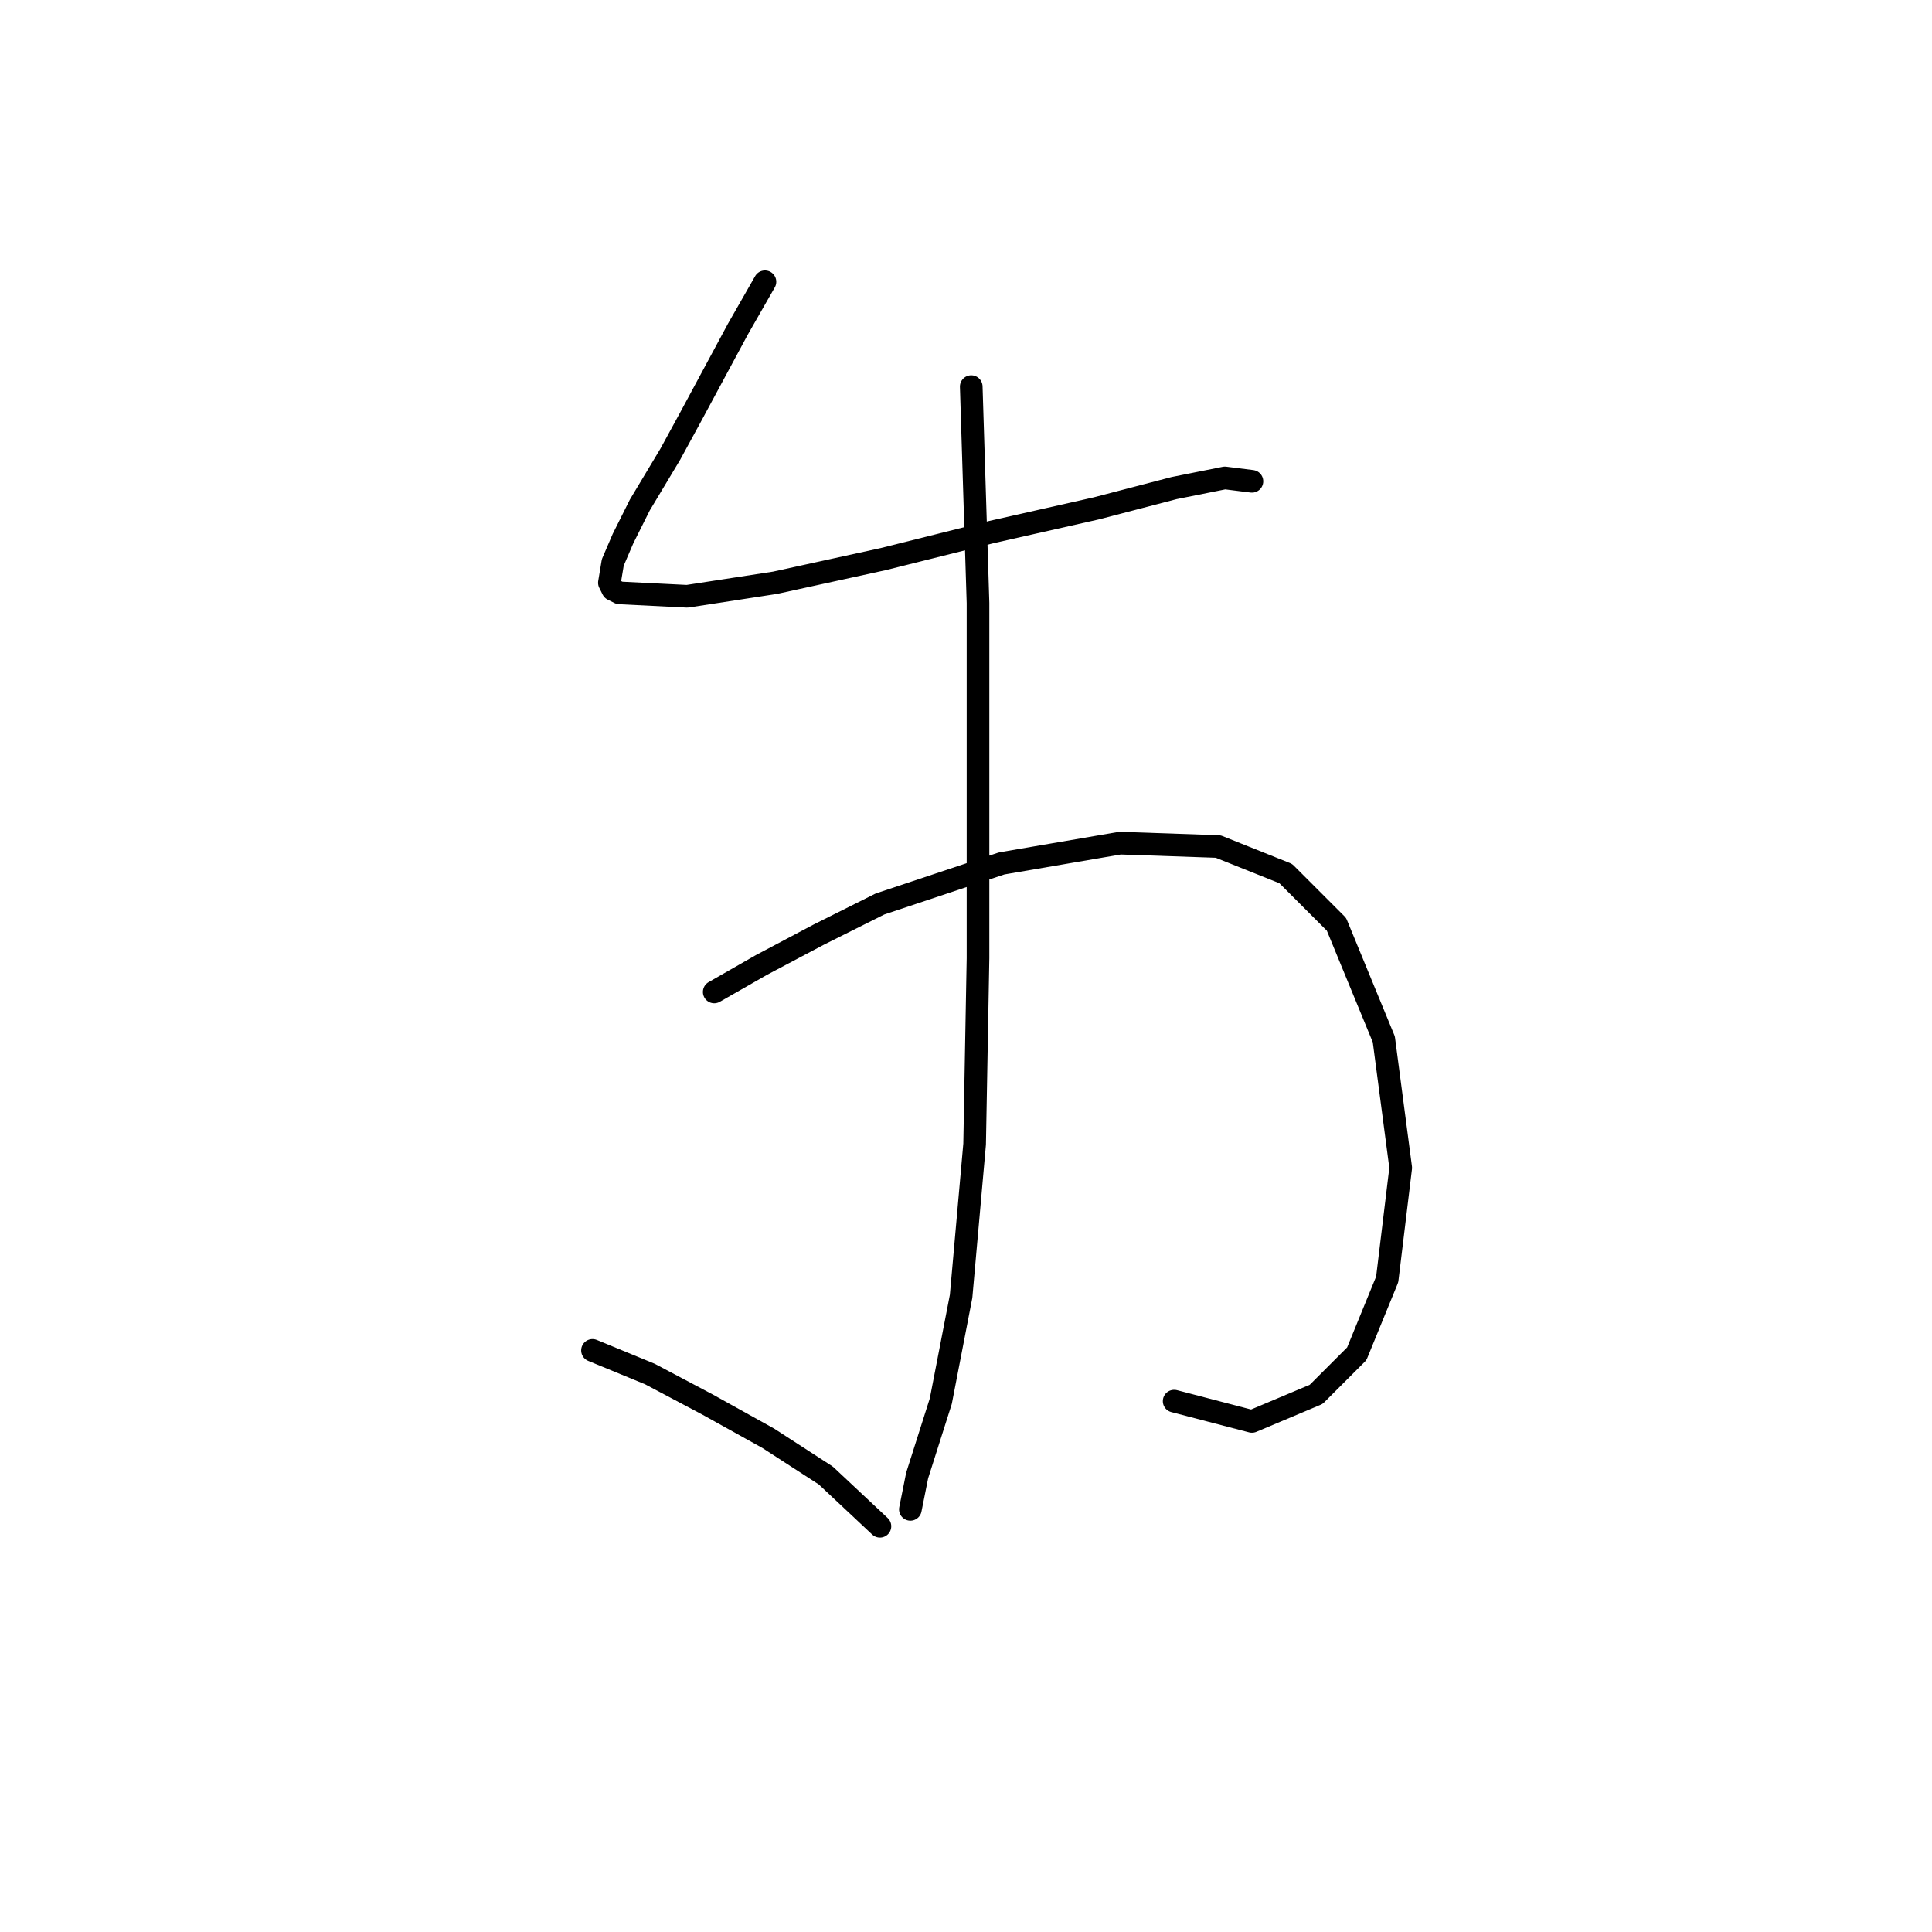 <?xml version="1.0" standalone="no"?>
    <svg width="256" height="256" xmlns="http://www.w3.org/2000/svg" version="1.1">
    <polyline stroke="black" stroke-width="3" stroke-linecap="round" fill="transparent" stroke-linejoin="round" points="101.361 37.337 97.776 43.61 91.503 55.261 88.814 60.19 84.781 66.911 82.541 71.392 81.196 74.529 80.748 77.218 81.196 78.114 82.093 78.562 91.055 79.01 102.705 77.218 117.045 74.081 131.384 70.496 145.275 67.359 155.581 64.671 162.303 63.326 165.888 63.775 165.888 63.775 " />
        <polyline stroke="black" stroke-width="3" stroke-linecap="round" fill="transparent" stroke-linejoin="round" points="94.639 131.438 100.913 127.853 108.531 123.82 116.596 119.787 132.728 114.41 148.412 111.721 161.406 112.169 170.369 115.754 177.09 122.476 183.363 137.711 185.604 154.739 183.812 169.526 179.779 179.385 174.401 184.762 165.888 188.347 155.581 185.658 155.581 185.658 " />
        <polyline stroke="black" stroke-width="3" stroke-linecap="round" fill="transparent" stroke-linejoin="round" points="128.695 51.228 129.591 79.906 129.591 95.59 129.591 126.957 129.143 151.602 127.351 171.767 124.662 185.658 121.526 195.516 120.629 199.997 120.629 199.997 " />
        <polyline stroke="black" stroke-width="3" stroke-linecap="round" fill="transparent" stroke-linejoin="round" points="78.508 178.936 86.126 182.073 93.743 186.106 101.809 190.587 109.427 195.516 116.596 202.238 116.596 202.238 " />
        </svg>